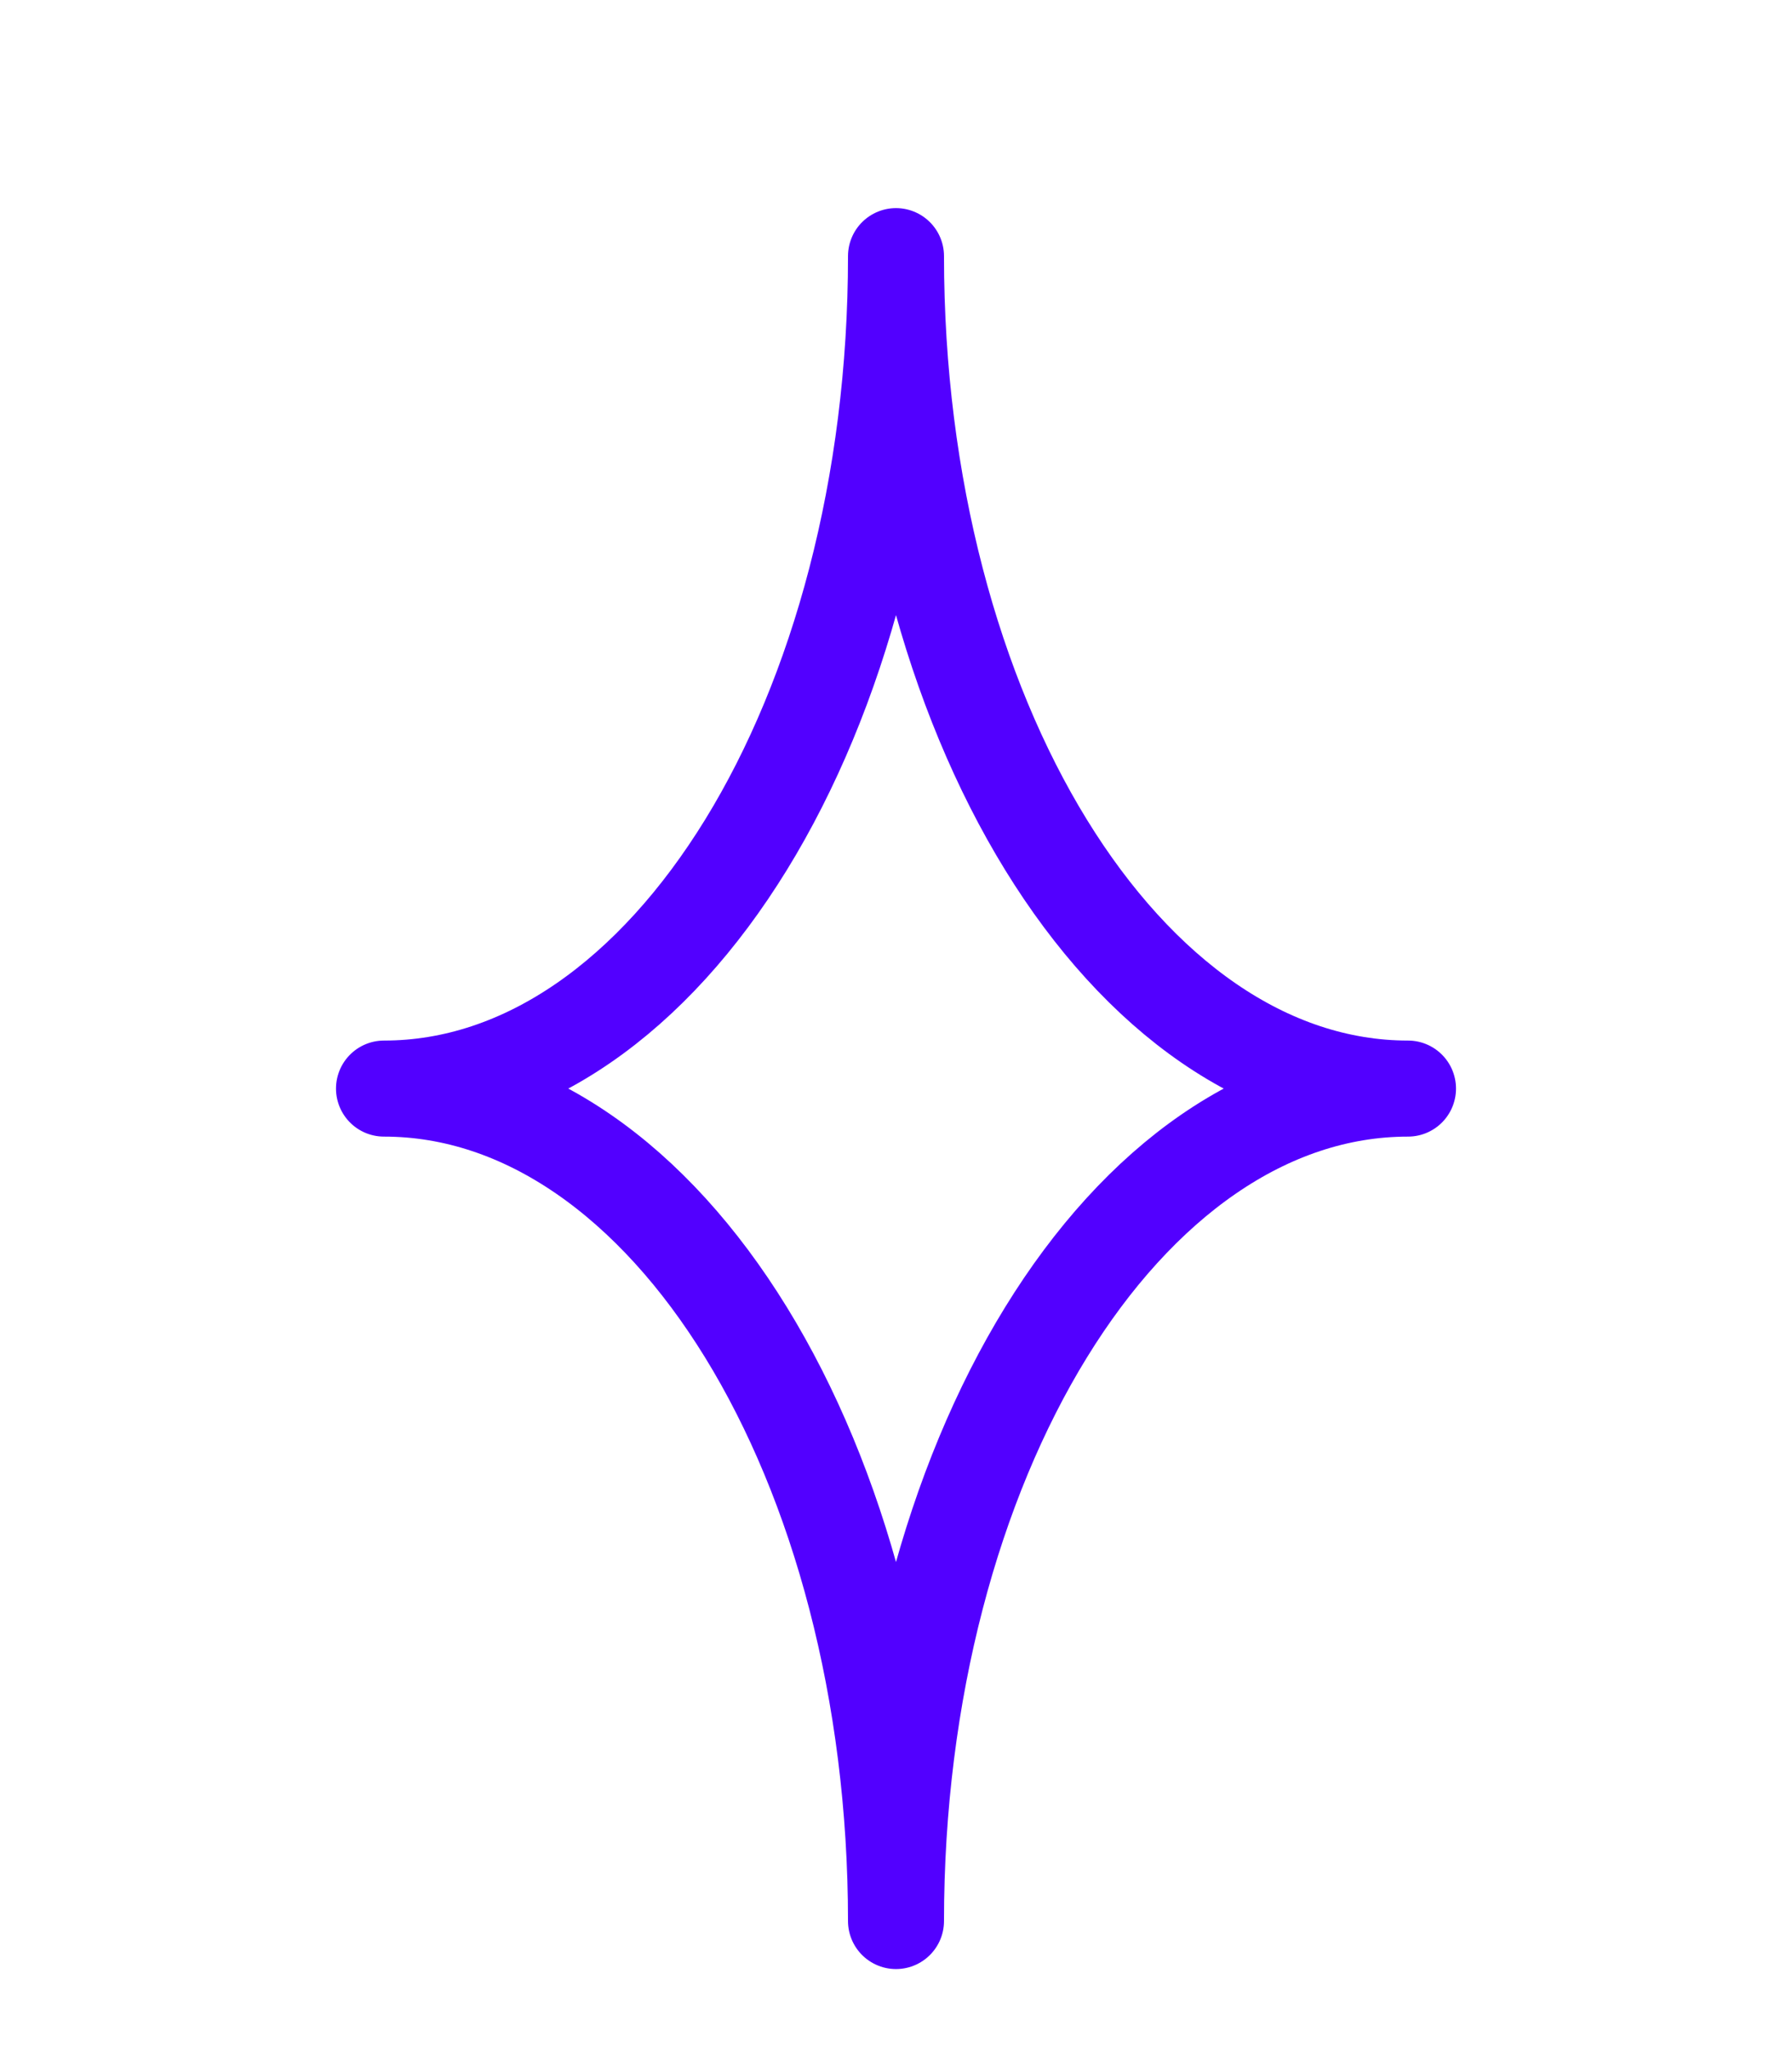 <svg width="28" height="32" viewBox="0 0 28 32" fill="none" xmlns="http://www.w3.org/2000/svg">
<path d="M22 17C17.582 17 14 11.179 14 4C14 11.179 10.418 17 6 17C10.418 17 14 22.821 14 30C14 22.821 17.582 17 22 17Z" stroke="#5200FF" stroke-width="1.5" stroke-miterlimit="10" stroke-linejoin="round"/>
</svg>
